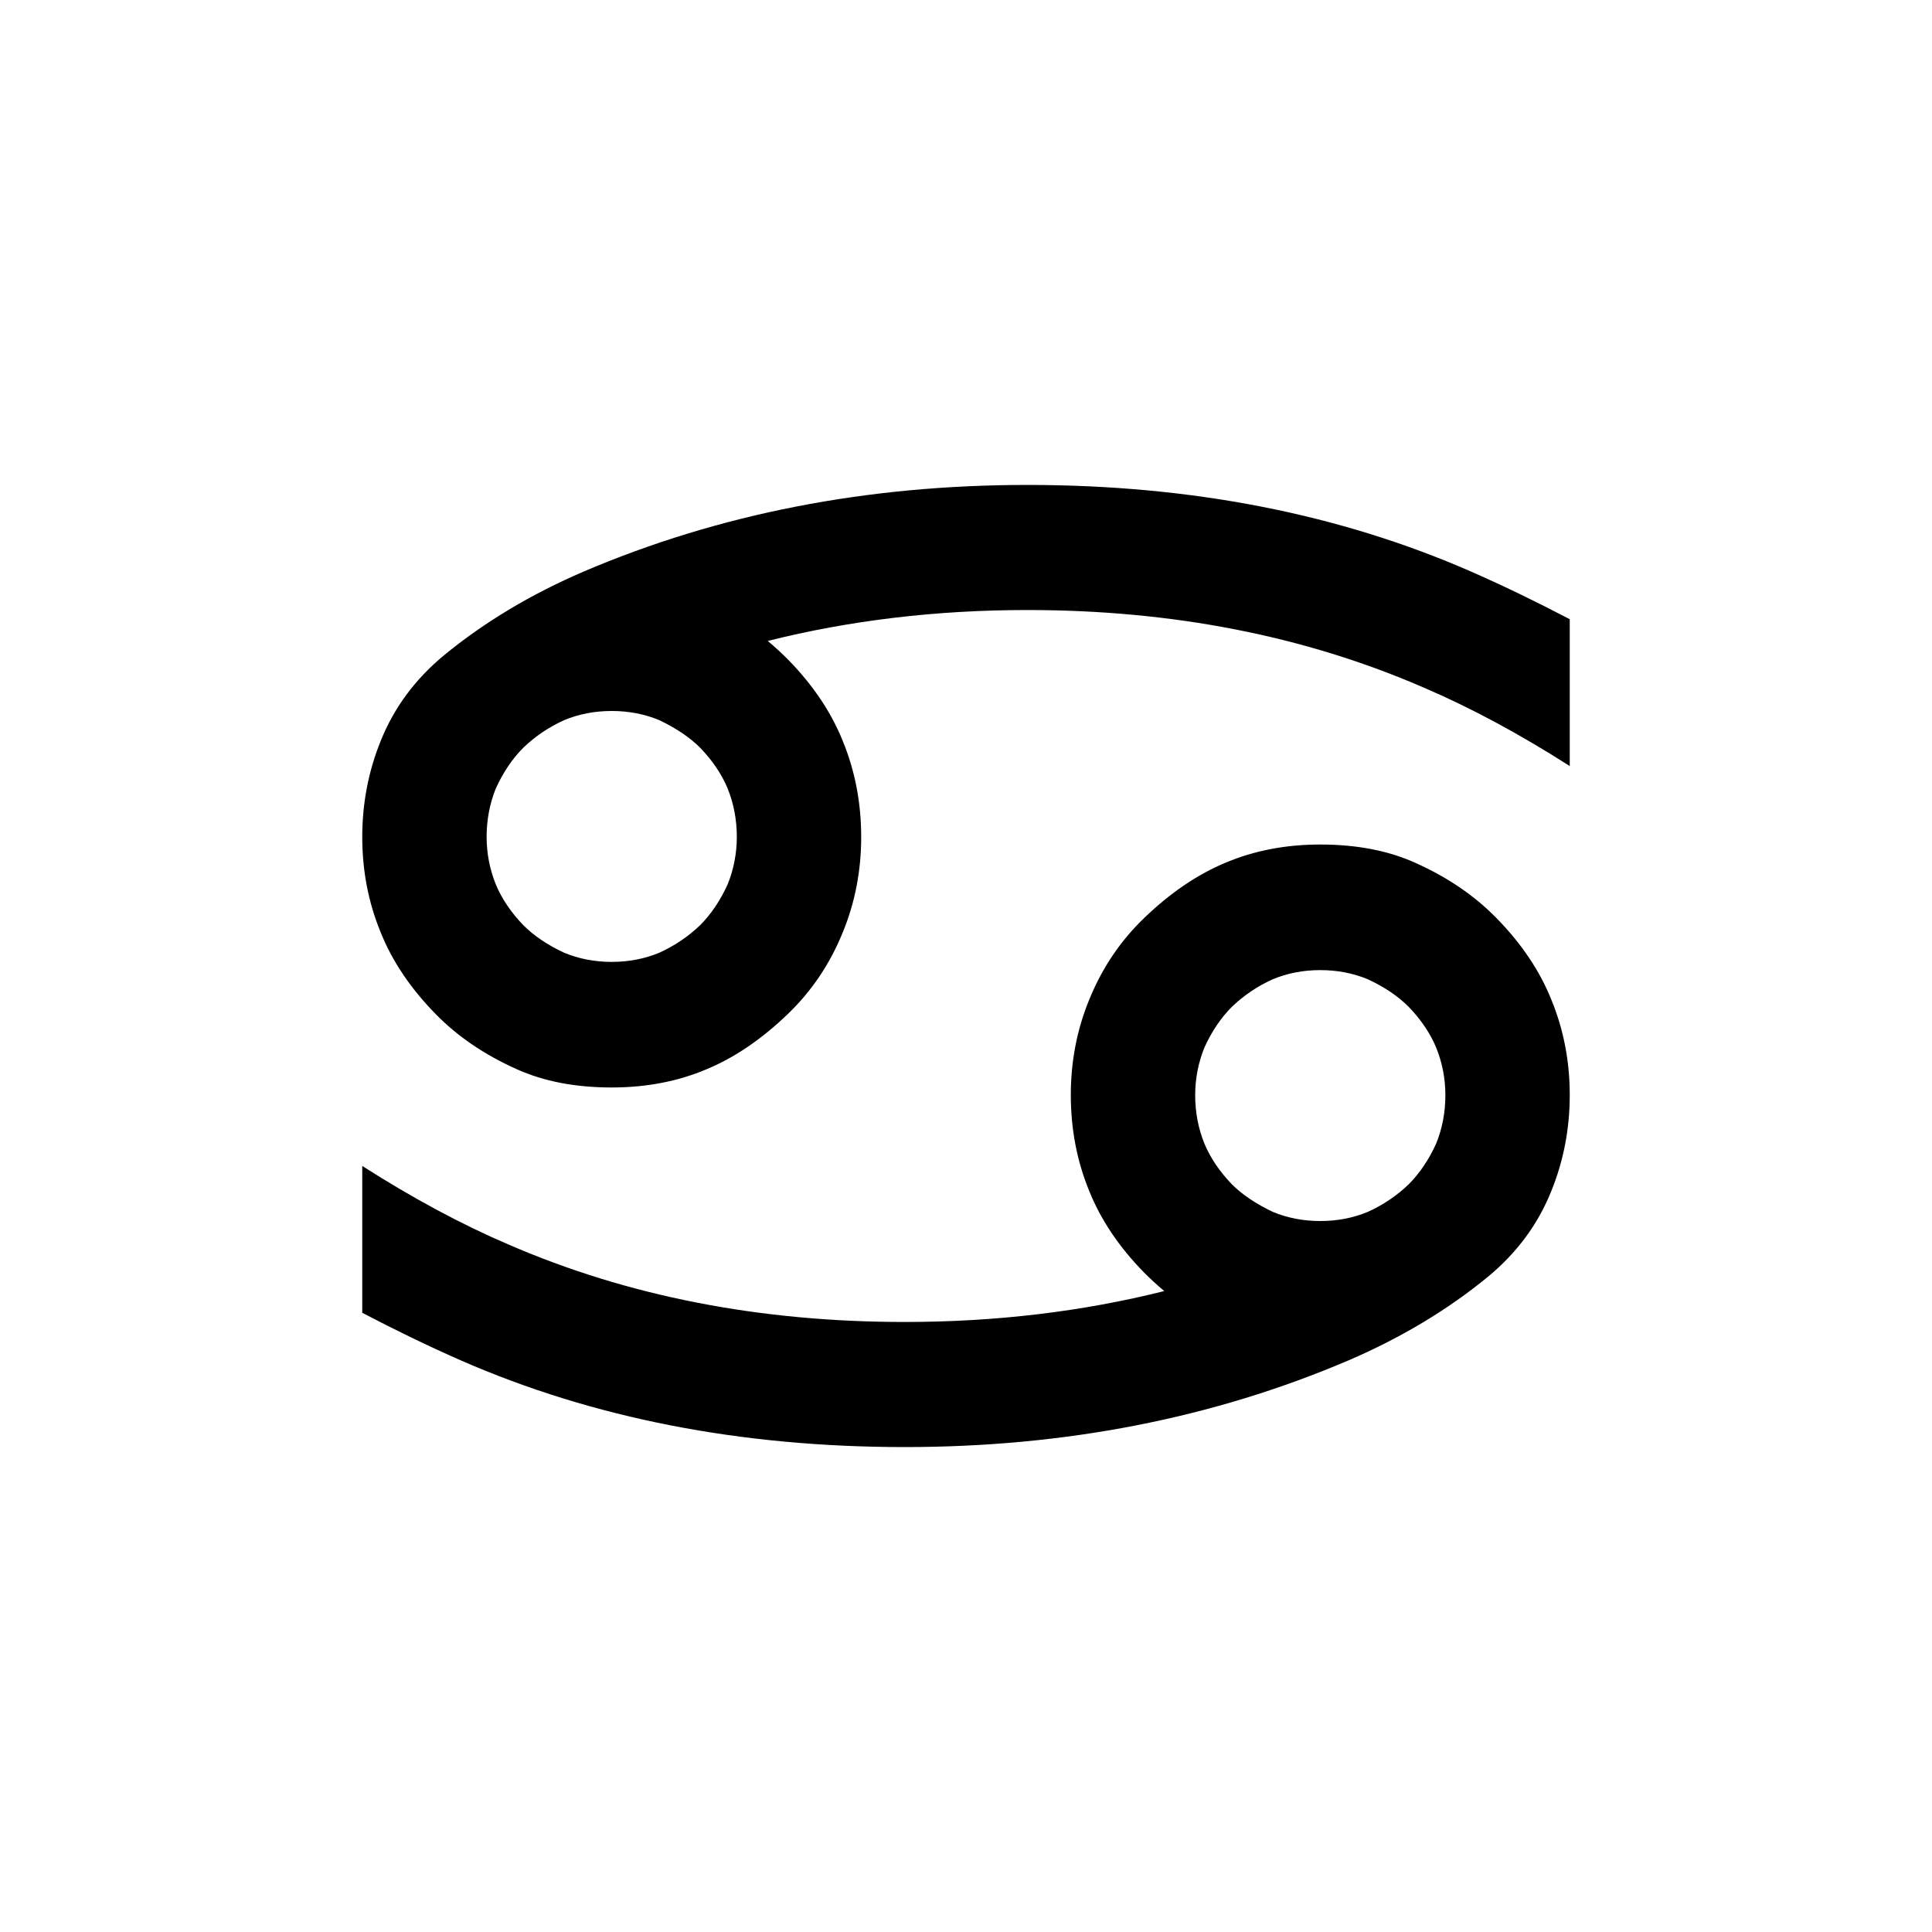 <?xml version="1.0" encoding="utf-8"?>
<!-- Generator: Adobe Illustrator 28.3.0, SVG Export Plug-In . SVG Version: 6.00 Build 0)  -->
<svg version="1.1" id="Layer_1" xmlns="http://www.w3.org/2000/svg" xmlns:xlink="http://www.w3.org/1999/xlink" x="0px" y="0px"
	 viewBox="0 0 800 800" style="enable-background:new 0 0 800 800;" xml:space="preserve">
<path id="text2445" d="M150,482.8c21,13.4,41.1,24.2,60.5,32.5c49.3,21.4,104,32.1,164.1,32.1c37.8,0,73.6-4.3,107.5-12.8
	c-3-2.5-5.8-5.1-8.3-7.6c-10.4-10.6-18-21.9-22.8-33.9c-5.1-12.4-7.6-25.7-7.6-39.7c0-13.8,2.5-27,7.6-39.4
	c5.3-13.1,12.9-24.4,22.8-33.9c10.8-10.4,22-18,33.5-22.8c12-5.1,25.1-7.6,39.4-7.6c15,0,28.1,2.5,39.4,7.6
	c13.4,6,24.5,13.6,33.5,22.8c10.4,10.6,18,21.9,22.8,33.9c5.1,12.4,7.6,25.6,7.6,39.4c0,13.8-2.5,27.1-7.6,39.7
	c-5.5,13.8-14.3,25.7-26.3,35.6c-16.8,13.8-36.1,25.3-57.7,34.6c-56.2,24-117.5,35.9-183.8,35.9c-68,0-129.2-12-183.8-35.9
	c-14.1-6.2-27.6-12.8-40.8-19.7V482.8 M527,501.8c6,2.5,12.6,3.8,19.7,3.8c7.1,0,13.7-1.3,19.7-3.8c6.2-2.8,11.9-6.6,16.9-11.4
	c4.6-4.6,8.4-10.3,11.4-16.9c2.5-6.2,3.8-12.9,3.8-20c0-6.9-1.3-13.5-3.8-19.7c-2.5-6-6.3-11.6-11.4-16.9c-4.4-4.4-10-8.2-16.9-11.4
	c-6-2.5-12.6-3.8-19.7-3.8c-7.1,0-13.7,1.3-19.7,3.8c-6.2,2.8-11.9,6.6-16.9,11.4c-4.6,4.6-8.4,10.3-11.4,16.9
	c-2.5,6.2-3.8,12.8-3.8,19.7c0,7.1,1.3,13.8,3.8,20c2.5,6,6.3,11.6,11.4,16.9C514.4,494.7,520.1,498.5,527,501.8 M650,317.2
	c-21-13.4-41.1-24.2-60.5-32.5c-49.3-21.4-104-32.1-164.1-32.1c-37.8,0-73.6,4.3-107.5,12.8c3,2.5,5.8,5.1,8.3,7.6
	c10.4,10.6,18,21.9,22.8,33.9c5.1,12.4,7.6,25.7,7.6,39.7c0,13.8-2.5,27-7.6,39.4c-5.3,13.1-12.9,24.4-22.8,33.9
	c-10.8,10.4-22,18-33.5,22.8c-12,5.1-25.1,7.6-39.4,7.6c-15,0-28.1-2.5-39.4-7.6c-13.4-6-24.5-13.6-33.5-22.8
	c-10.4-10.6-18-21.9-22.8-33.9c-5.1-12.4-7.6-25.6-7.6-39.4c0-13.8,2.5-27.1,7.6-39.7c5.5-13.8,14.3-25.7,26.3-35.6
	c16.8-13.8,36.1-25.3,57.7-34.6c56.2-24,117.5-35.9,183.8-35.9c68,0,129.2,12,183.8,35.9c14.1,6.2,27.6,12.8,40.8,19.7V317.2
	 M273,298.2c-6-2.5-12.6-3.8-19.7-3.8c-7.1,0-13.7,1.3-19.7,3.8c-6.2,2.8-11.9,6.6-16.9,11.4c-4.6,4.6-8.4,10.3-11.4,16.9
	c-2.5,6.2-3.8,12.9-3.8,20c0,6.9,1.3,13.5,3.8,19.7c2.5,6,6.3,11.6,11.4,16.9c4.4,4.4,10,8.2,16.9,11.4c6,2.5,12.6,3.8,19.7,3.8
	c7.1,0,13.7-1.3,19.7-3.8c6.2-2.8,11.9-6.6,16.9-11.4c4.6-4.6,8.4-10.3,11.4-16.9c2.5-6.2,3.8-12.8,3.8-19.7c0-7.1-1.3-13.8-3.8-20
	c-2.5-6-6.3-11.6-11.4-16.9C285.6,305.3,279.9,301.5,273,298.2"/>
</svg>
